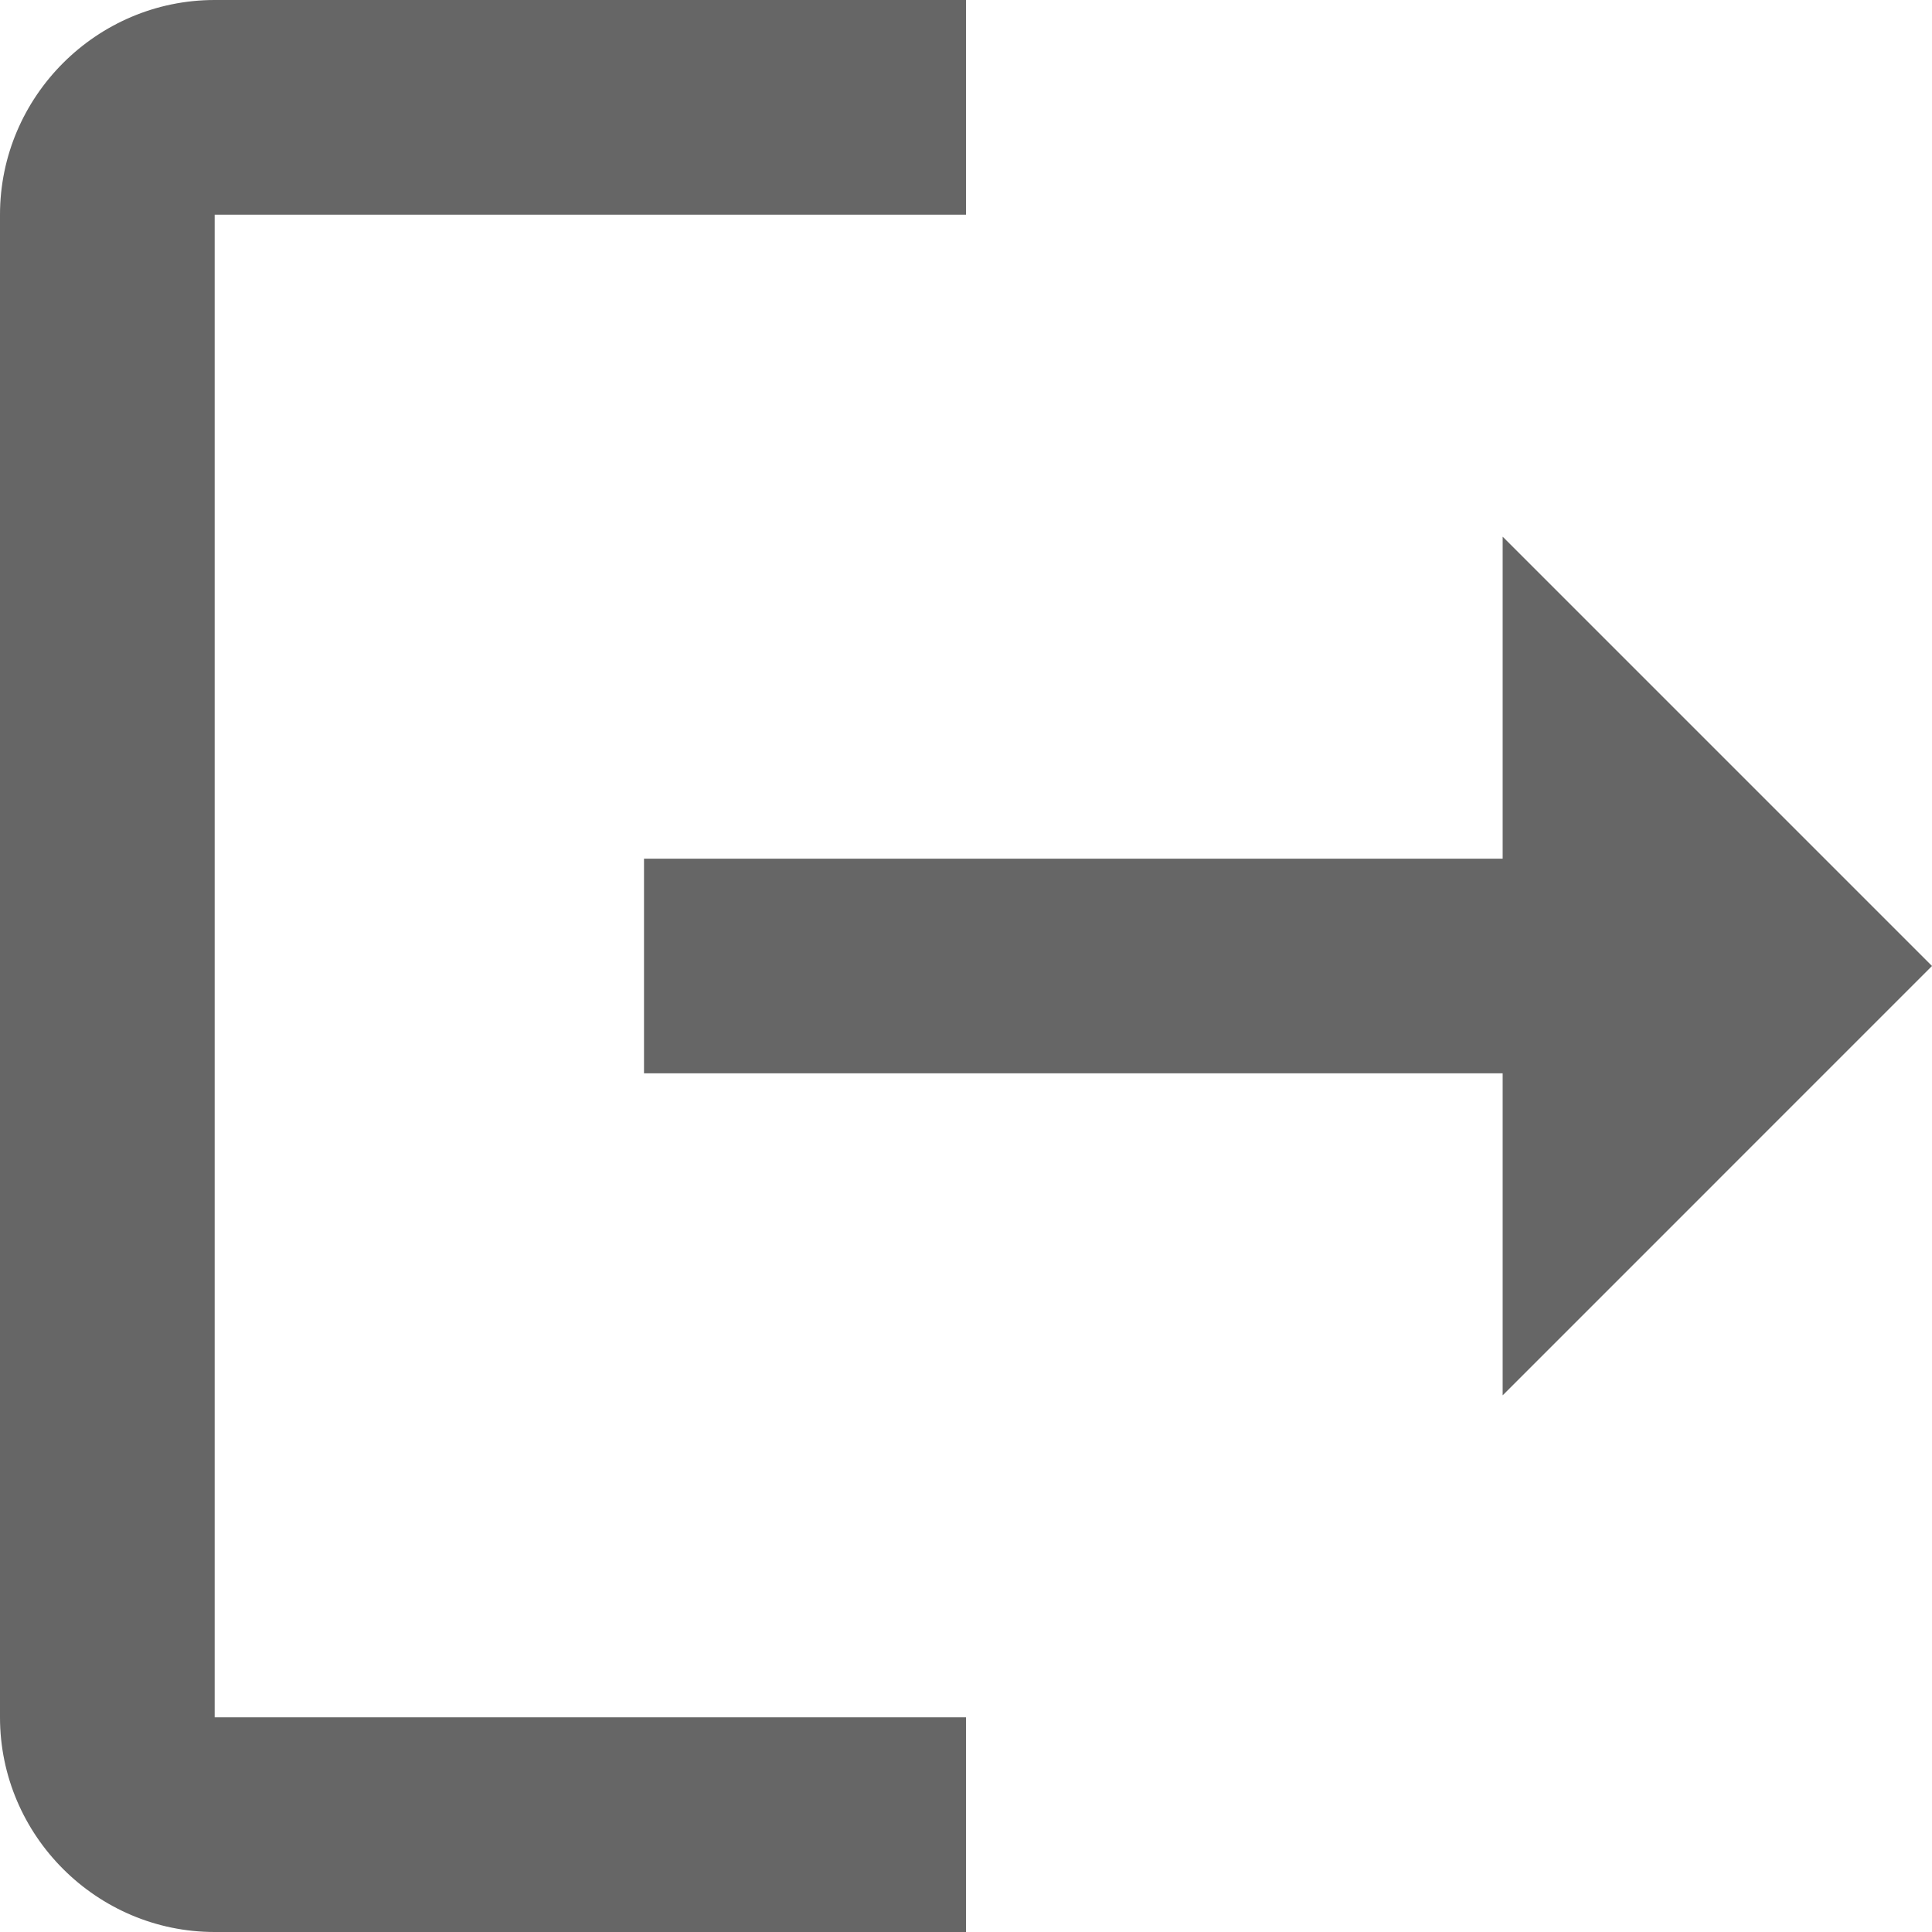 <svg fill="none" height="18" viewBox="0 0 18 18" width="18" xmlns="http://www.w3.org/2000/svg"><path d="m2 2h7v-2h-7c-1.1 0-2 .9-2 2v14c0 1.1.9 2 2 2h7v-2h-7zm16 7-4-4v3h-8v2h8v3z" fill="#666"/></svg>